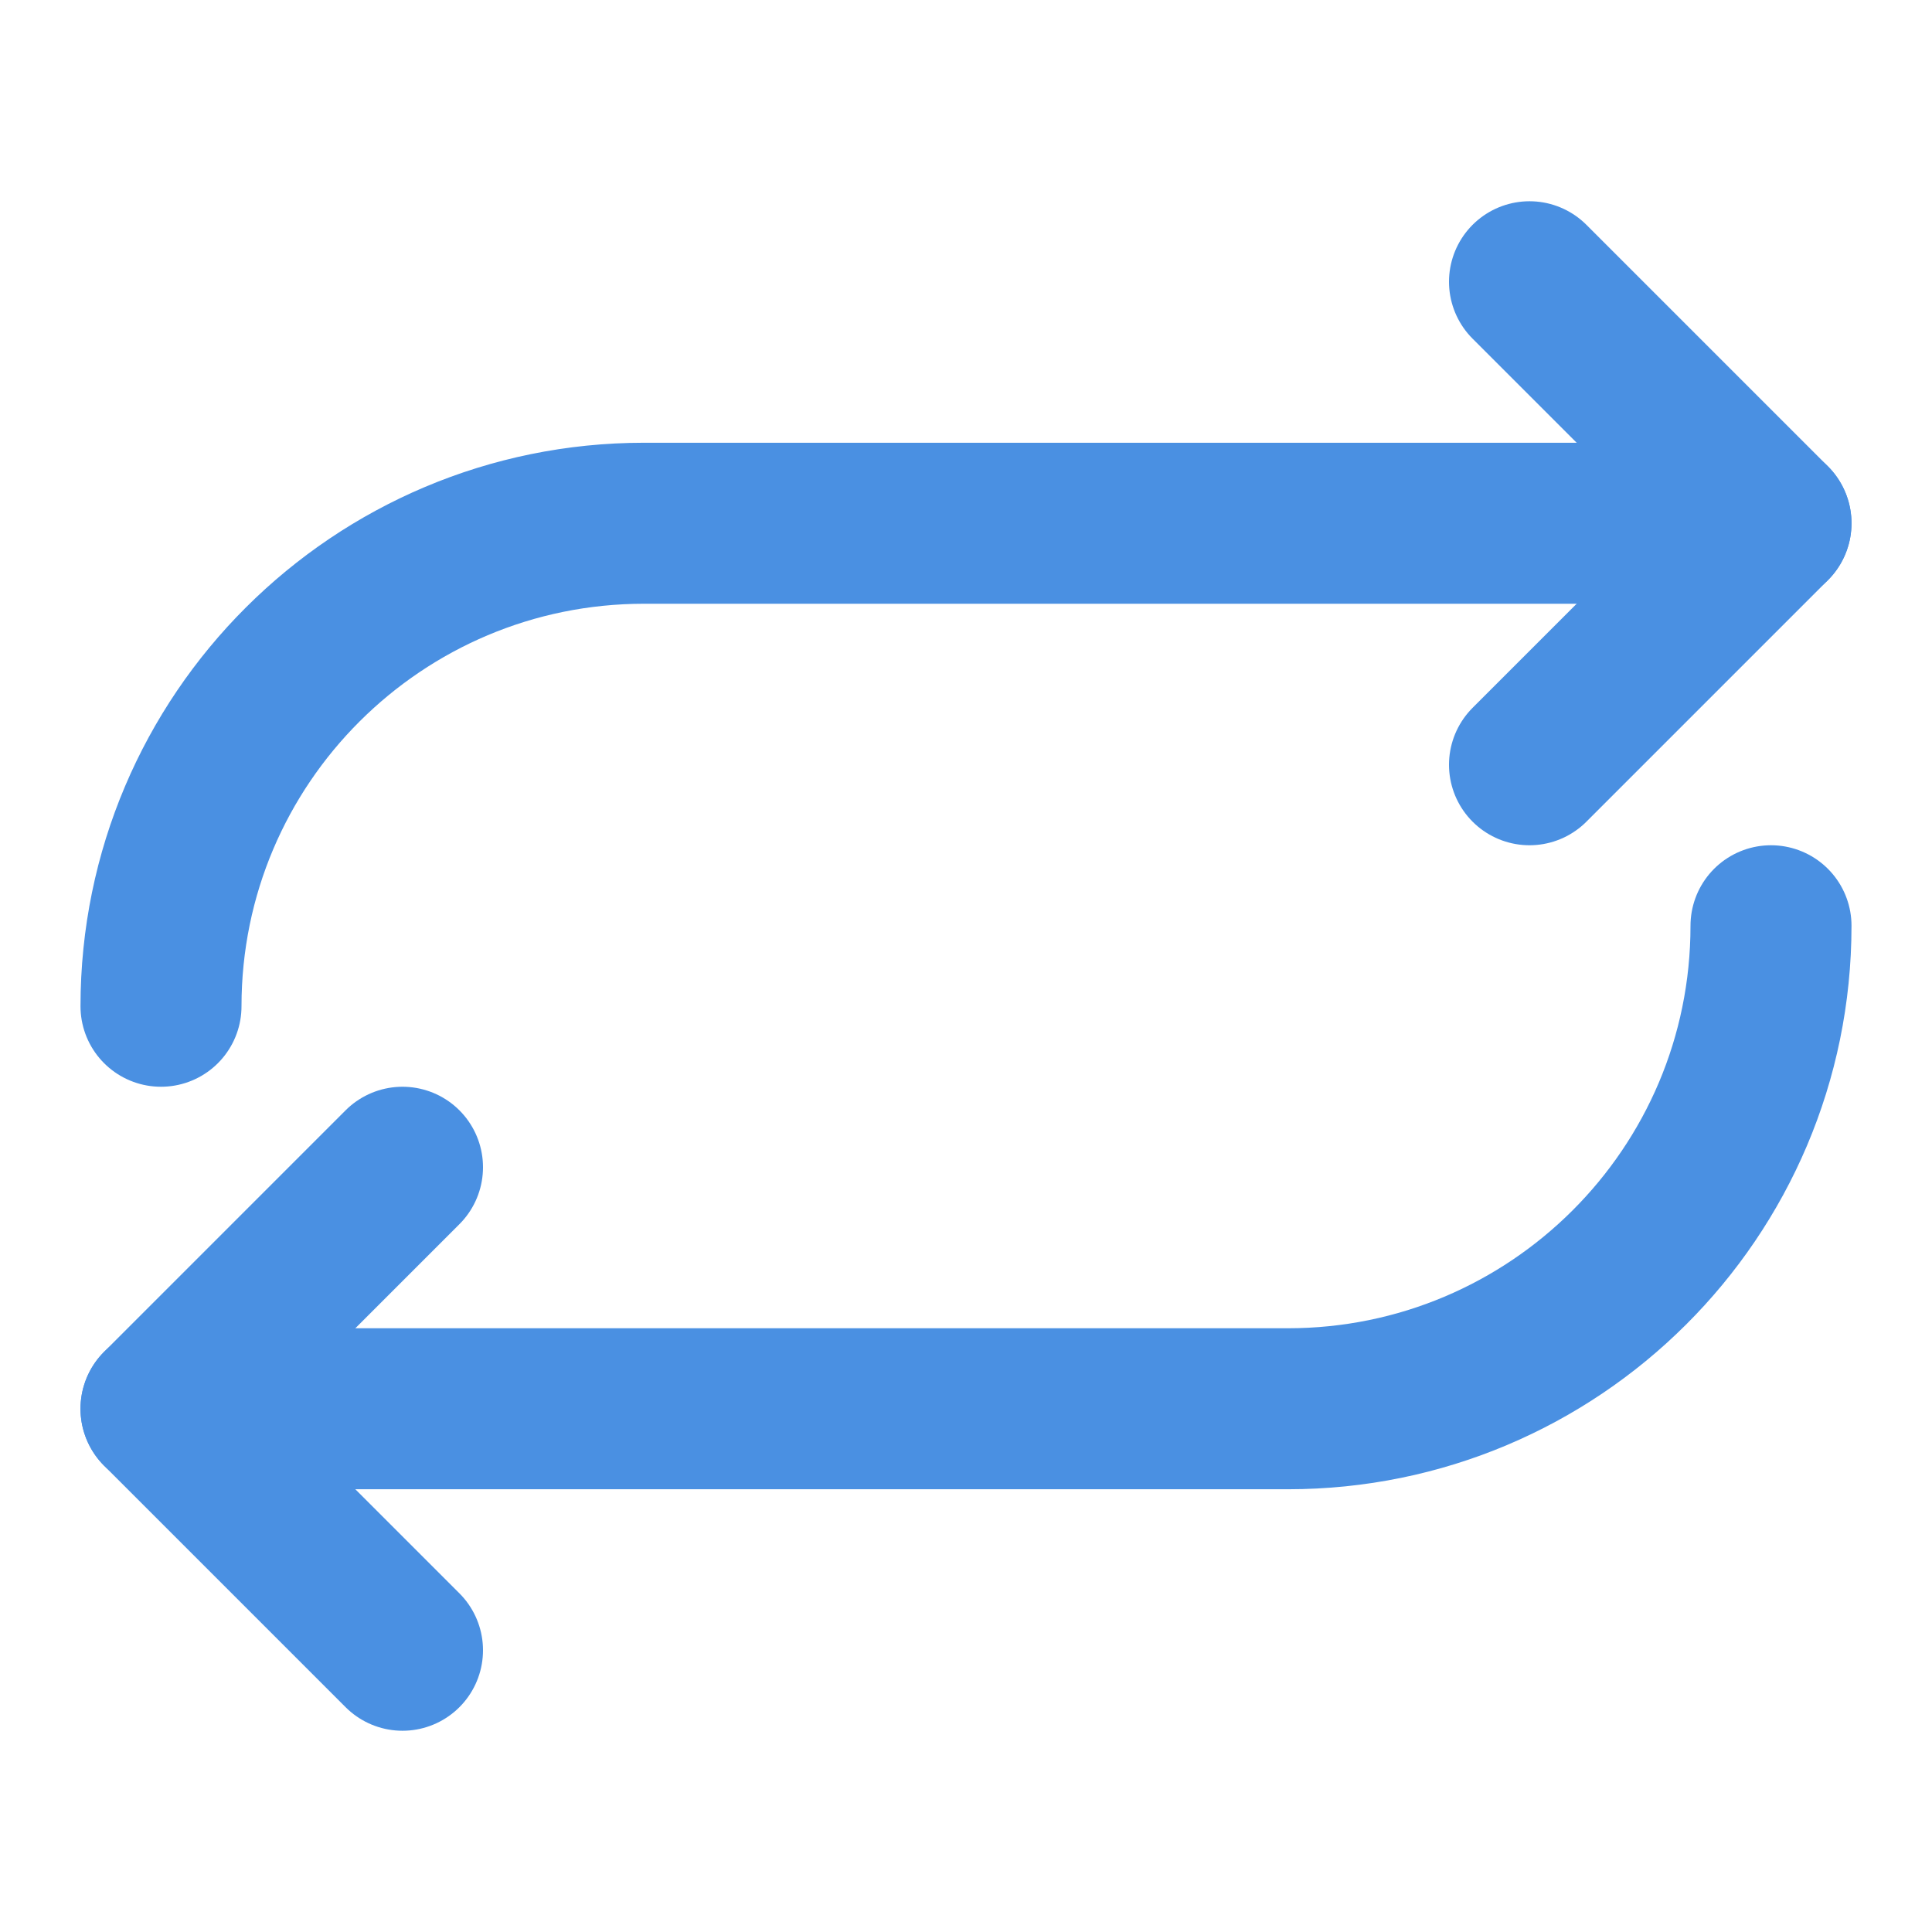 <?xml version="1.0" encoding="UTF-8"?><svg width="21" height="21" viewBox="0 0 48 48" fill="none" xmlns="http://www.w3.org/2000/svg"><path d="M4 25C4 18.35 9.396 13 16 13H44" stroke="#4a90e2" stroke-width="4" stroke-linecap="round" stroke-linejoin="round"/><path d="M38 7L44 13L38 19" stroke="#4a90e2" stroke-width="4" stroke-linecap="round" stroke-linejoin="round"/><path d="M44 23C44 29.65 38.604 35 32 35H4" stroke="#4a90e2" stroke-width="4" stroke-linecap="round" stroke-linejoin="round"/><path d="M10 41L4 35L10 29" stroke="#4a90e2" stroke-width="4" stroke-linecap="round" stroke-linejoin="round"/></svg>